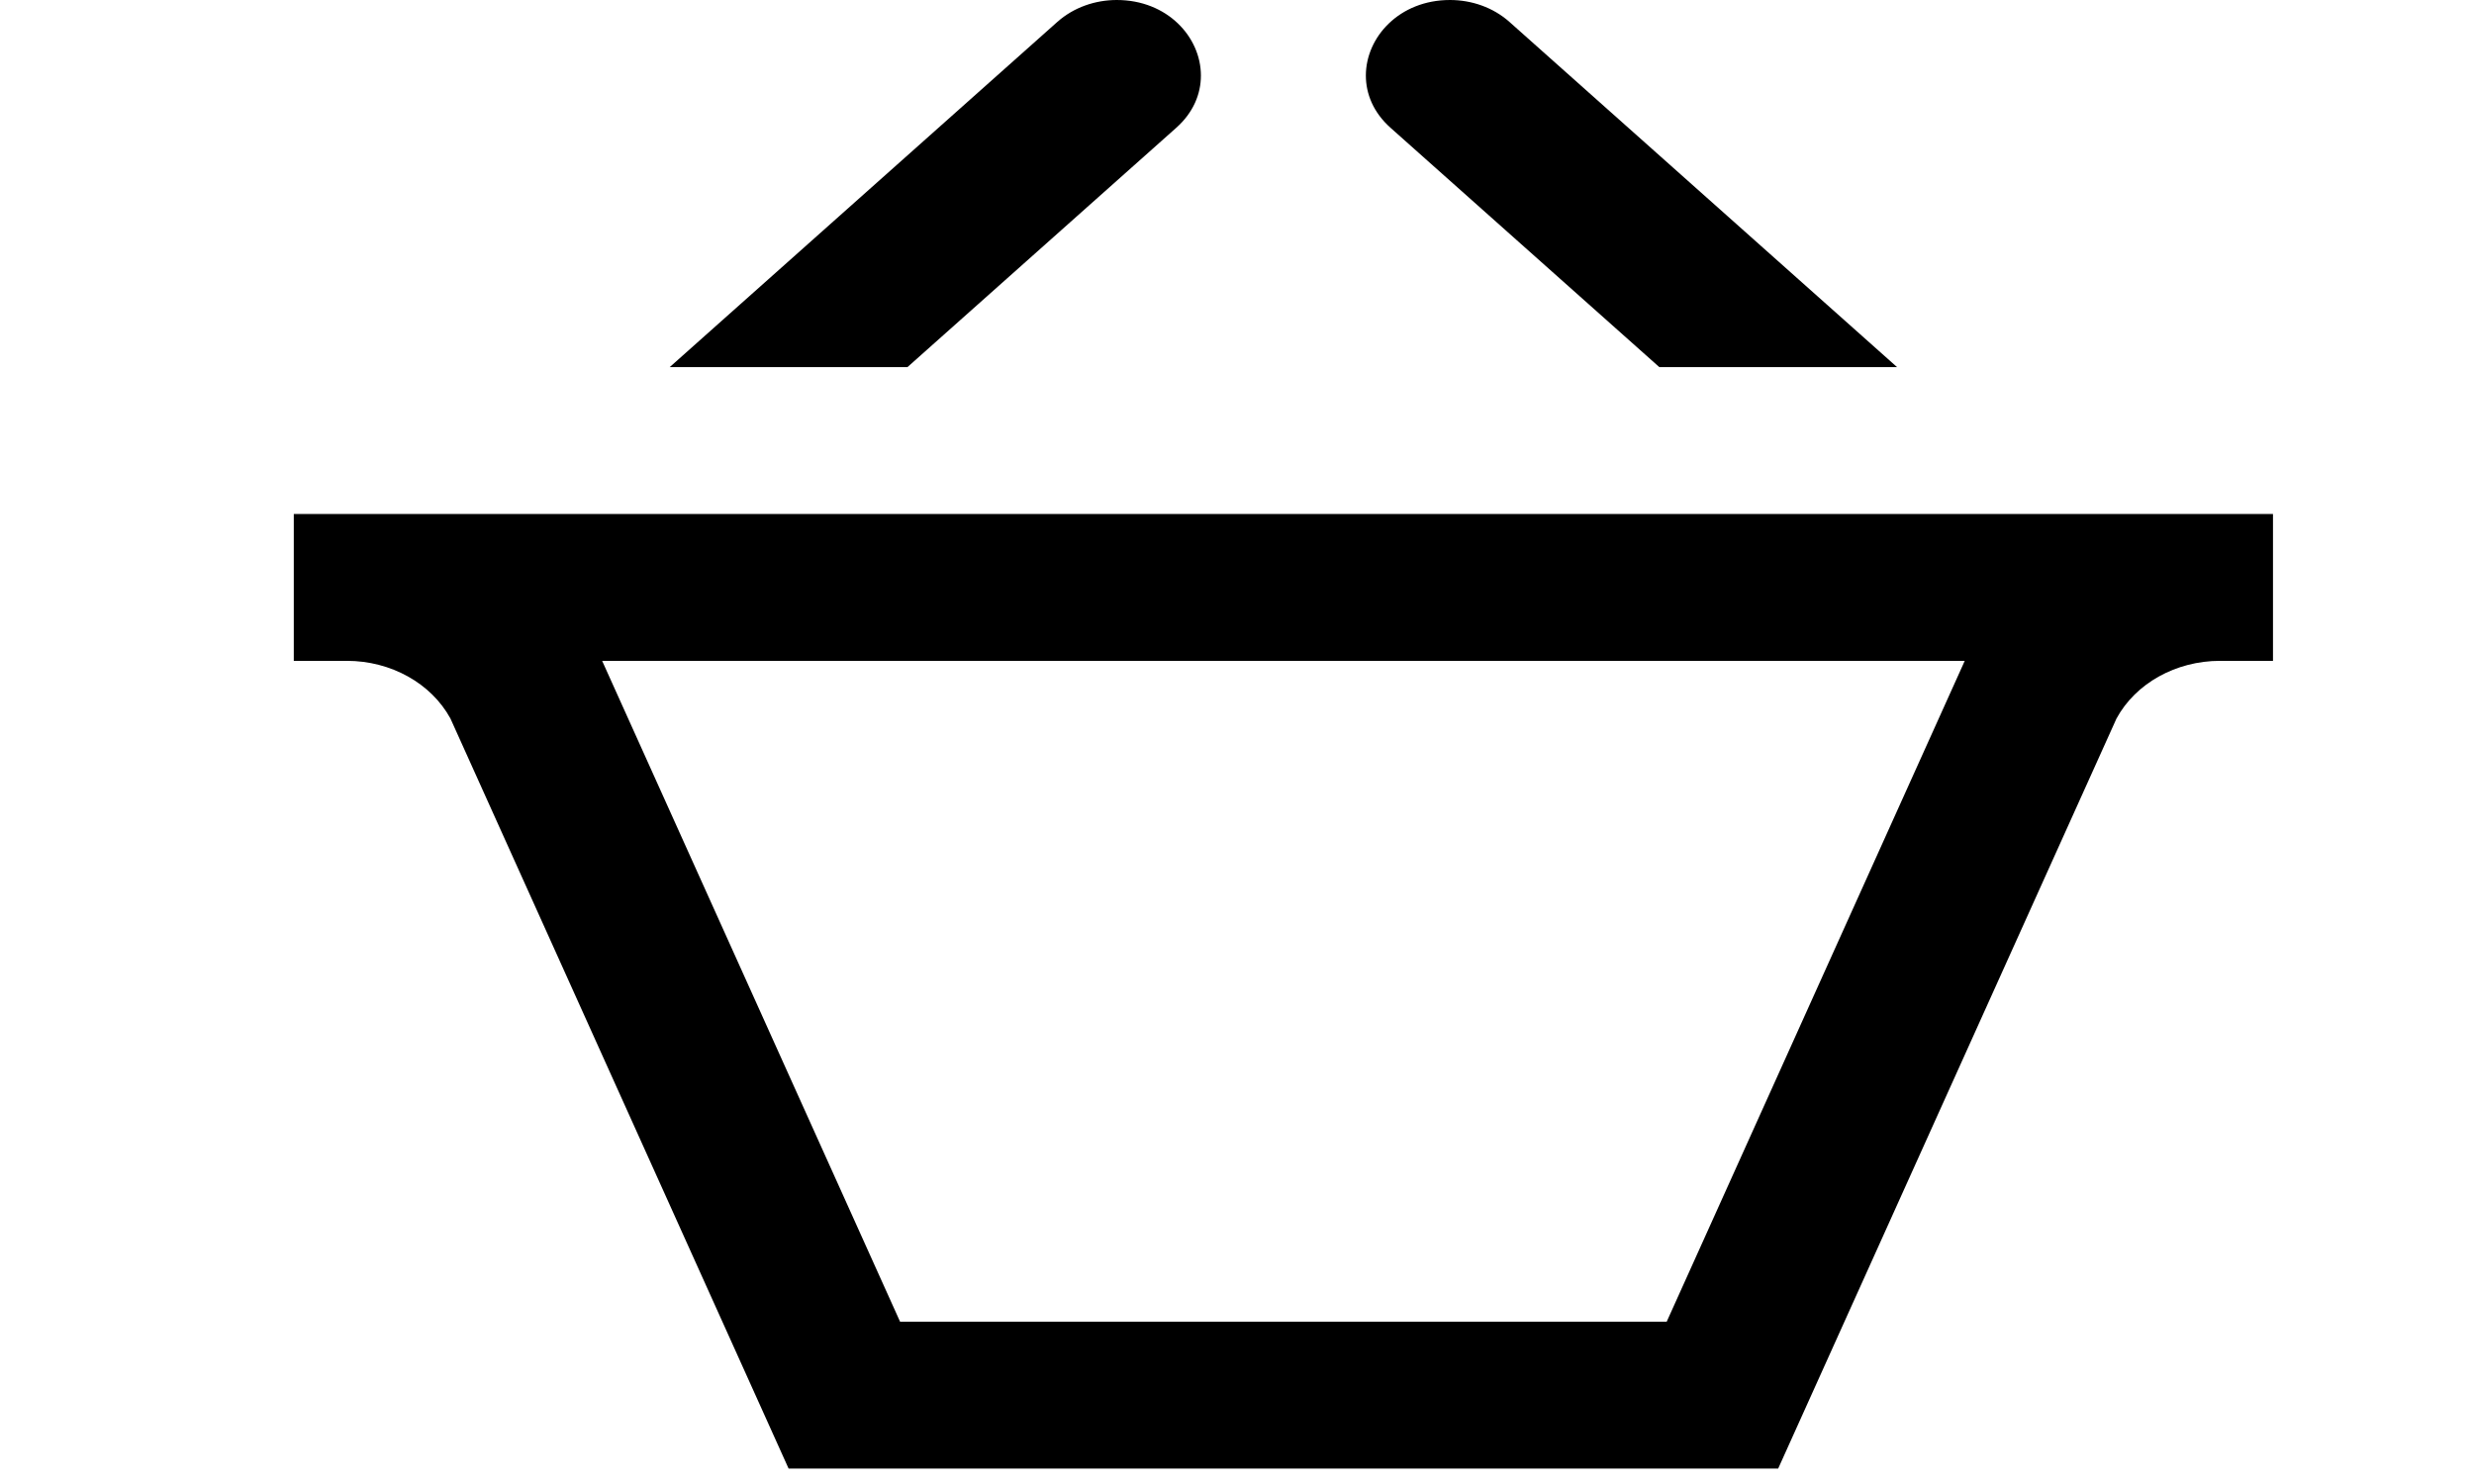<svg width="50" height="30" viewBox="0 0 61 48" fill="none" xmlns="http://www.w3.org/2000/svg">
<path d="M12.155 11.875L24.691 0.708C25.221 0.237 25.917 0 26.613 0C28.248 0 29.333 1.199 29.333 2.444C29.333 3.038 29.088 3.641 28.536 4.133L19.843 11.875H12.155V11.875ZM44.157 11.875H51.845L39.309 0.708C38.779 0.237 38.083 0 37.387 0C35.752 0 34.667 1.199 34.667 2.444C34.667 3.038 34.912 3.641 35.464 4.133L44.157 11.875ZM54.032 21.375L53.989 21.472L44.395 42.75H19.605L10.013 21.468L9.971 21.375H54.032V21.375ZM64 16.625H0V21.375H1.715C3.139 21.375 4.437 22.097 5.064 23.237L16 47.5H48L58.939 23.242C59.56 22.099 60.864 21.375 62.288 21.375H64V16.625Z" fill="black"/>
</svg>
